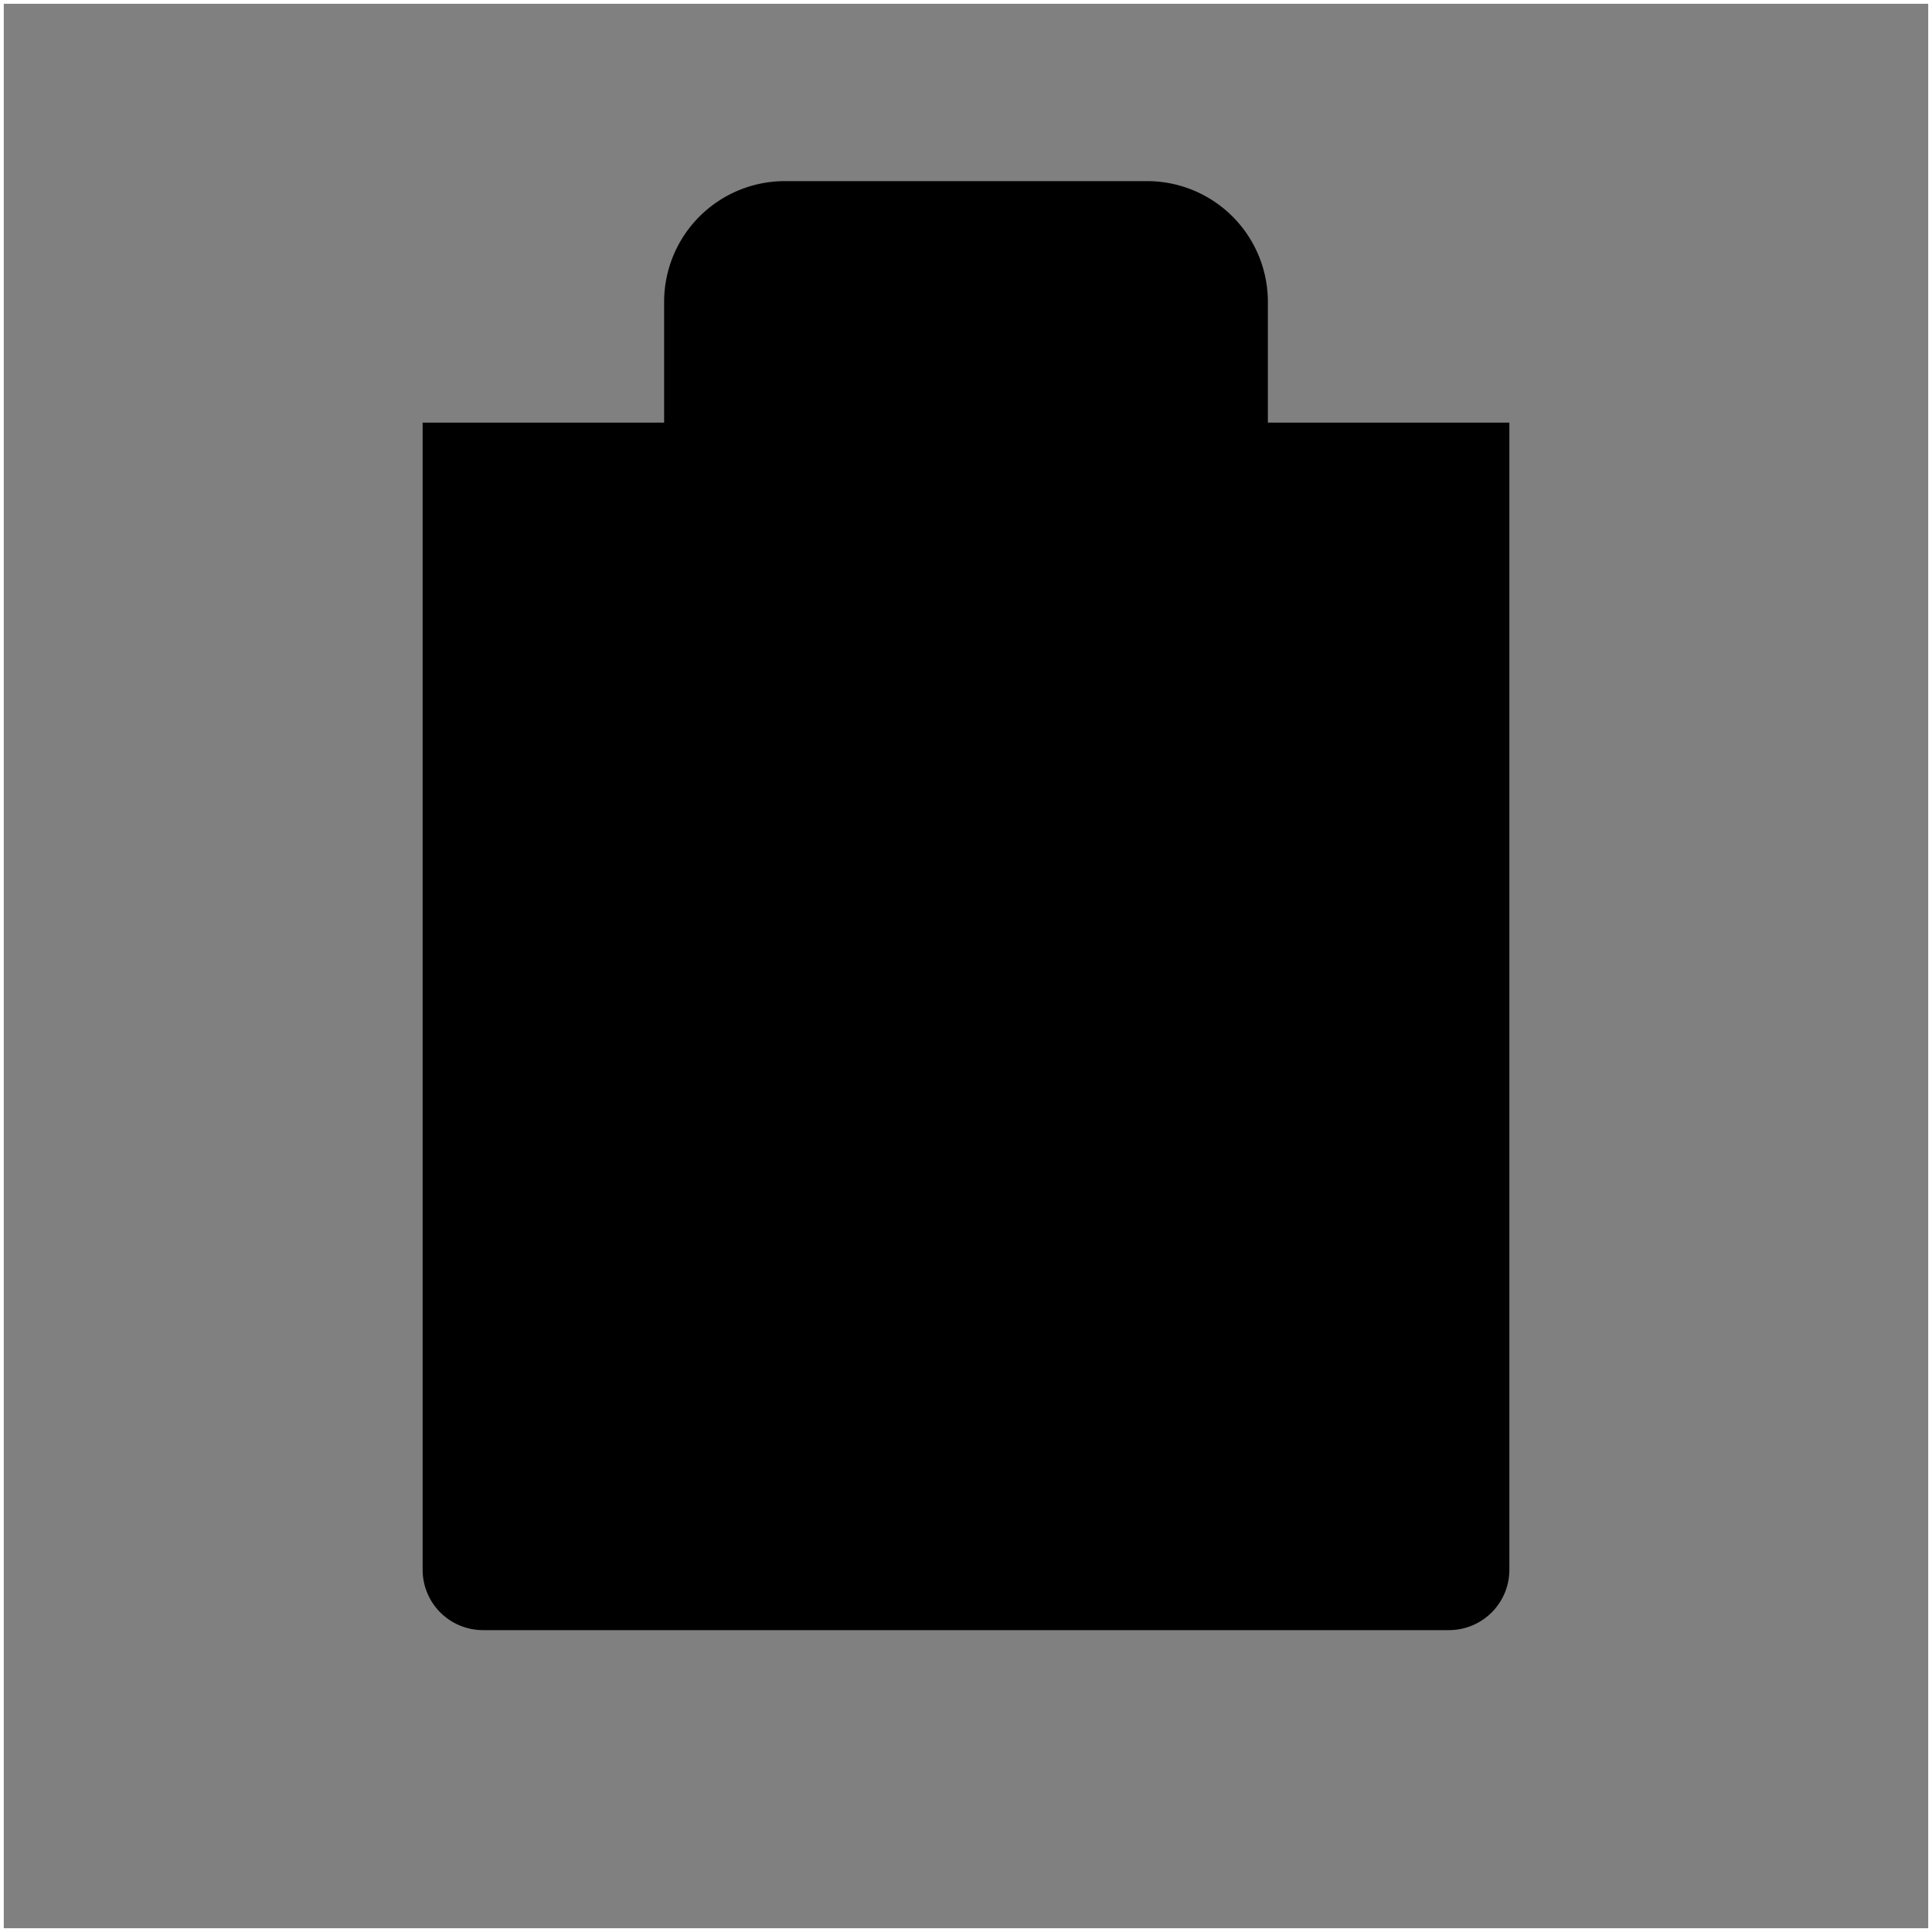 <svg xmlns="http://www.w3.org/2000/svg" width="192" height="192" viewBox="0 0 256 256"><rect x="0" y="0" width="256" height="256" fill="#808080" stroke="none"/><path fill="none" stroke="#fff" d="M0 0h256v256H0z"/><path d="M216 56H40m64 48v64m48-64v64m48-112v152a8 8 0 0 1-8 8H64a8 8 0 0 1-8-8V56m112 0V40a16 16 0 0 0-16-16h-48a16 16 0 0 0-16 16v16"/></svg>